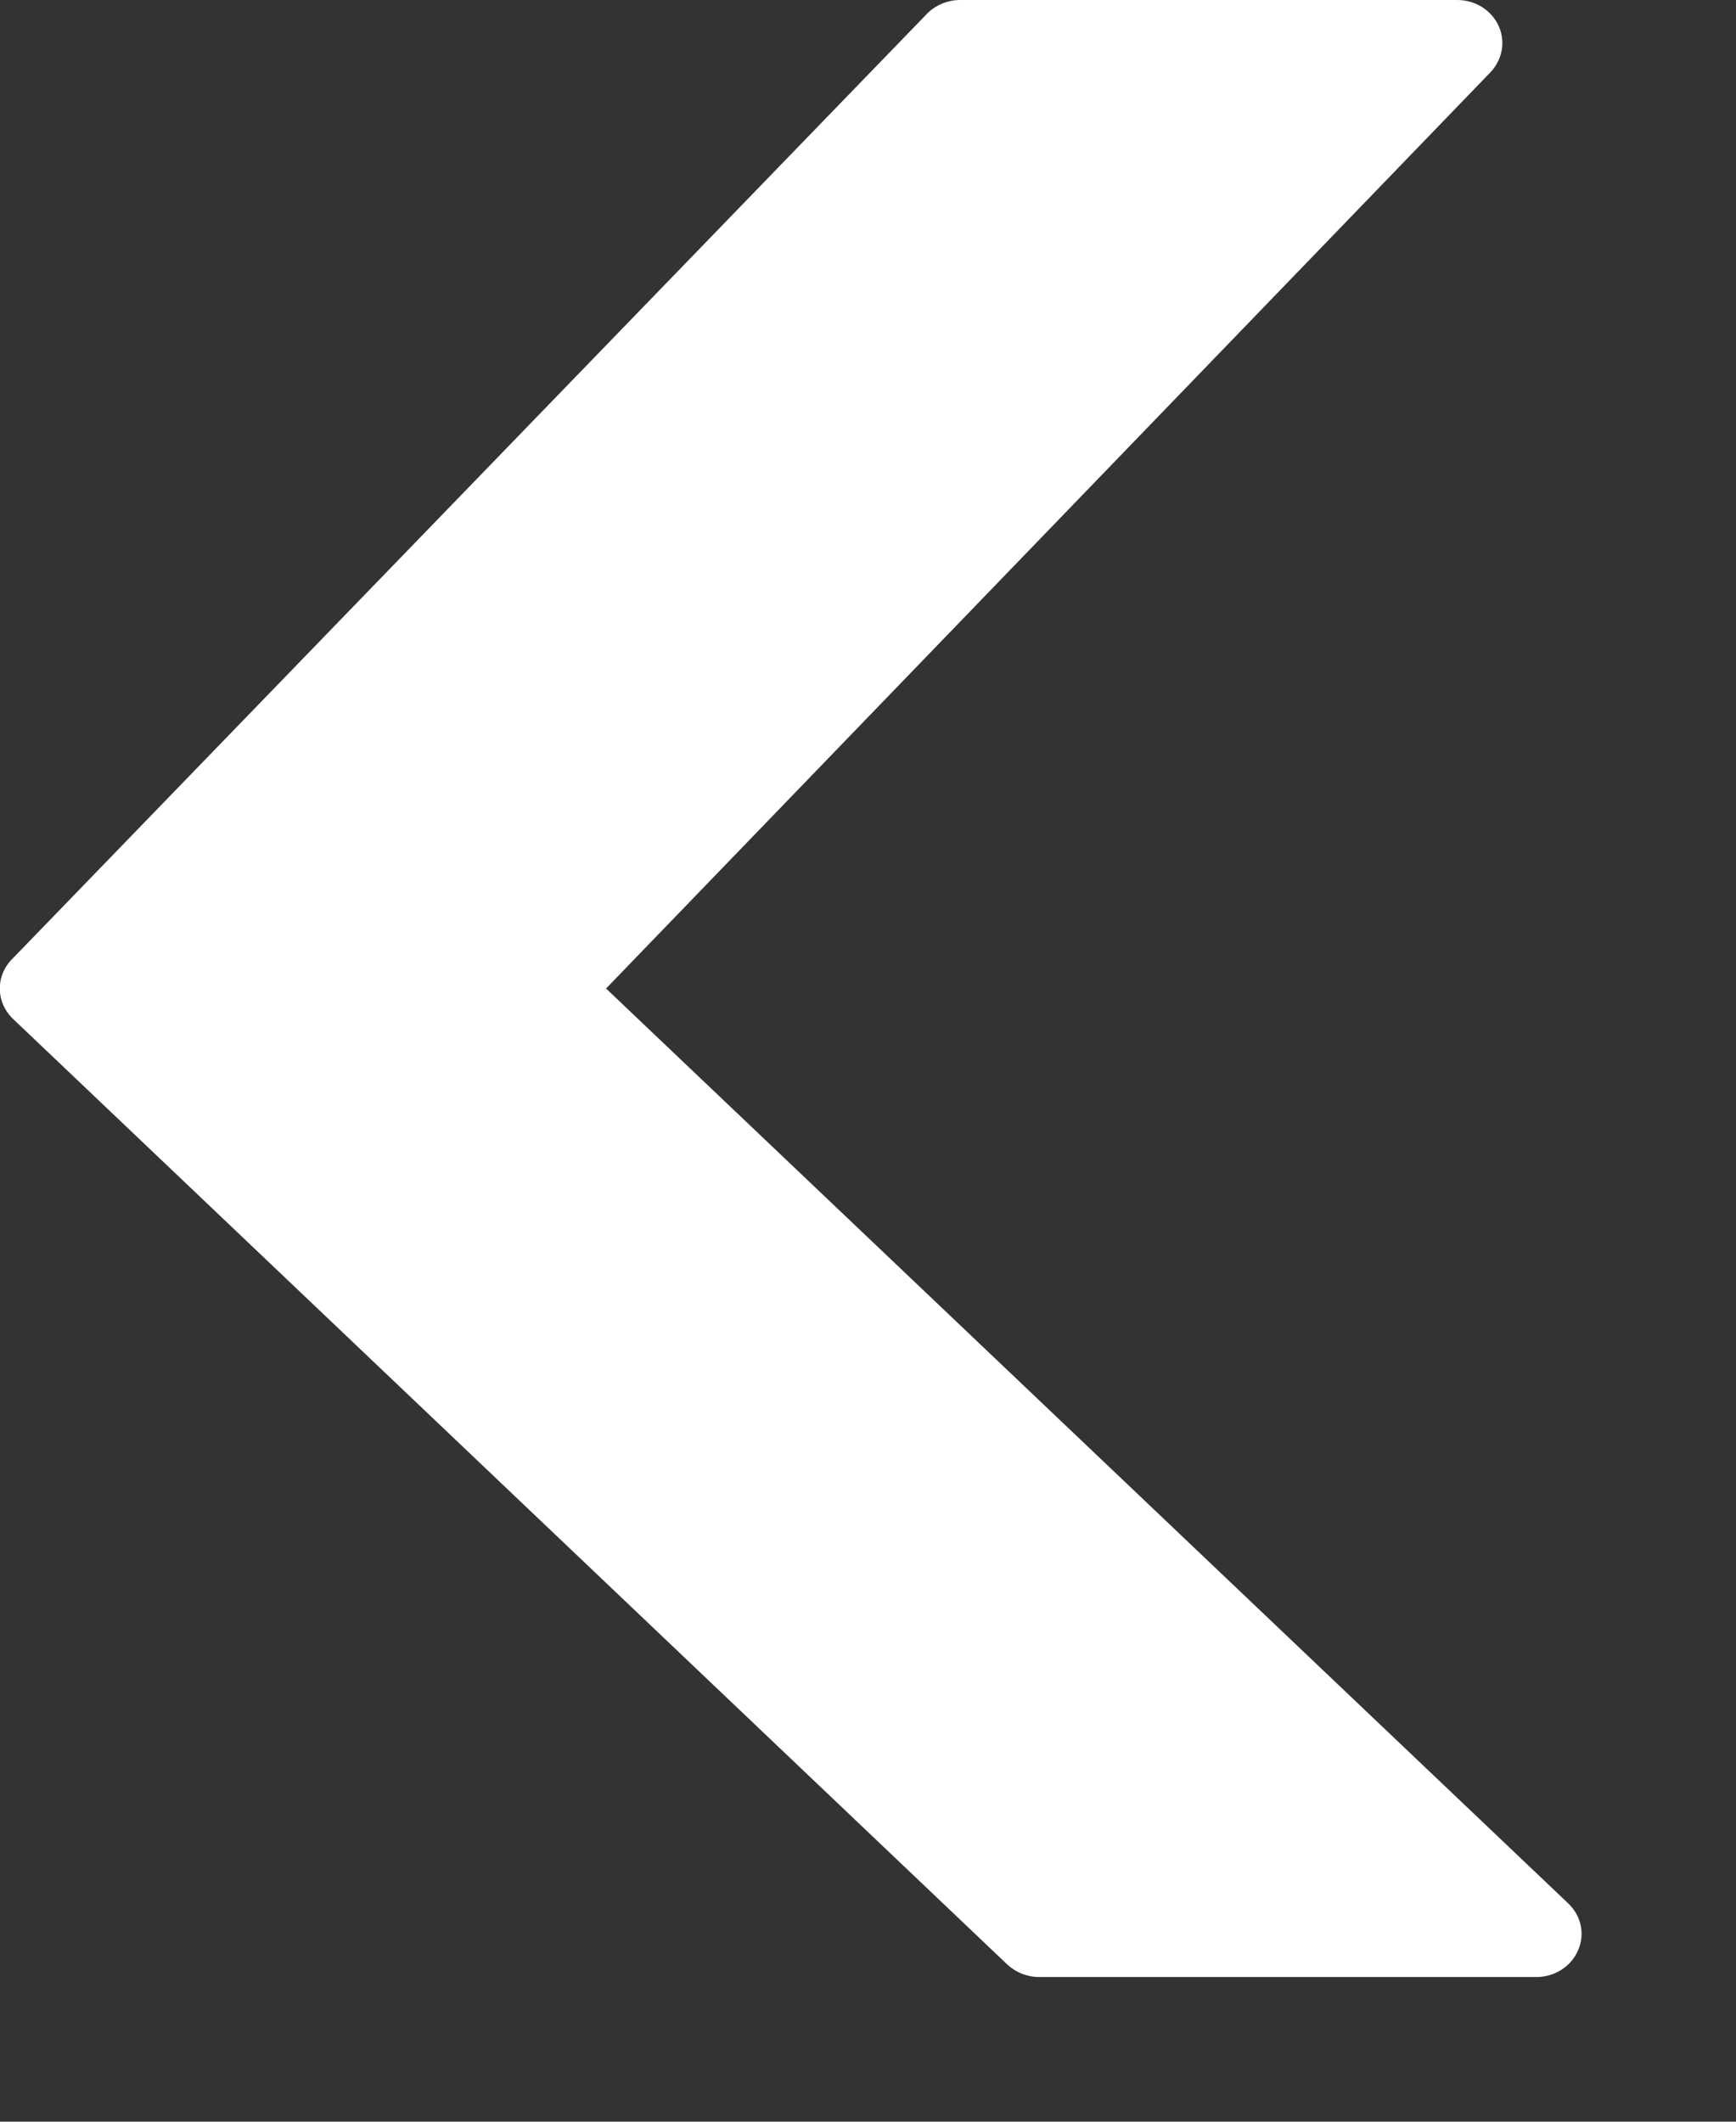 <svg width="9" height="11" viewBox="0 0 9 11" fill="none" xmlns="http://www.w3.org/2000/svg">
<rect x="0" y="0" width="9" height="11" fill="#333333" stroke="none"/>
<path d="M0.068 4.967L4.812 0.065C4.856 0.024 4.915 7.17707e-08 4.978 7.04084e-08L7.555 1.40858e-08C7.649 1.20173e-08 7.735 0.054 7.771 0.138C7.807 0.221 7.787 0.316 7.721 0.381L3.142 5.125L8.131 9.869C8.198 9.933 8.218 10.029 8.181 10.112C8.145 10.196 8.059 10.25 7.965 10.25L5.388 10.25C5.325 10.25 5.266 10.226 5.222 10.185L0.068 5.283C-0.024 5.195 -0.024 5.055 0.068 4.967Z" fill="white"/>
</svg>
